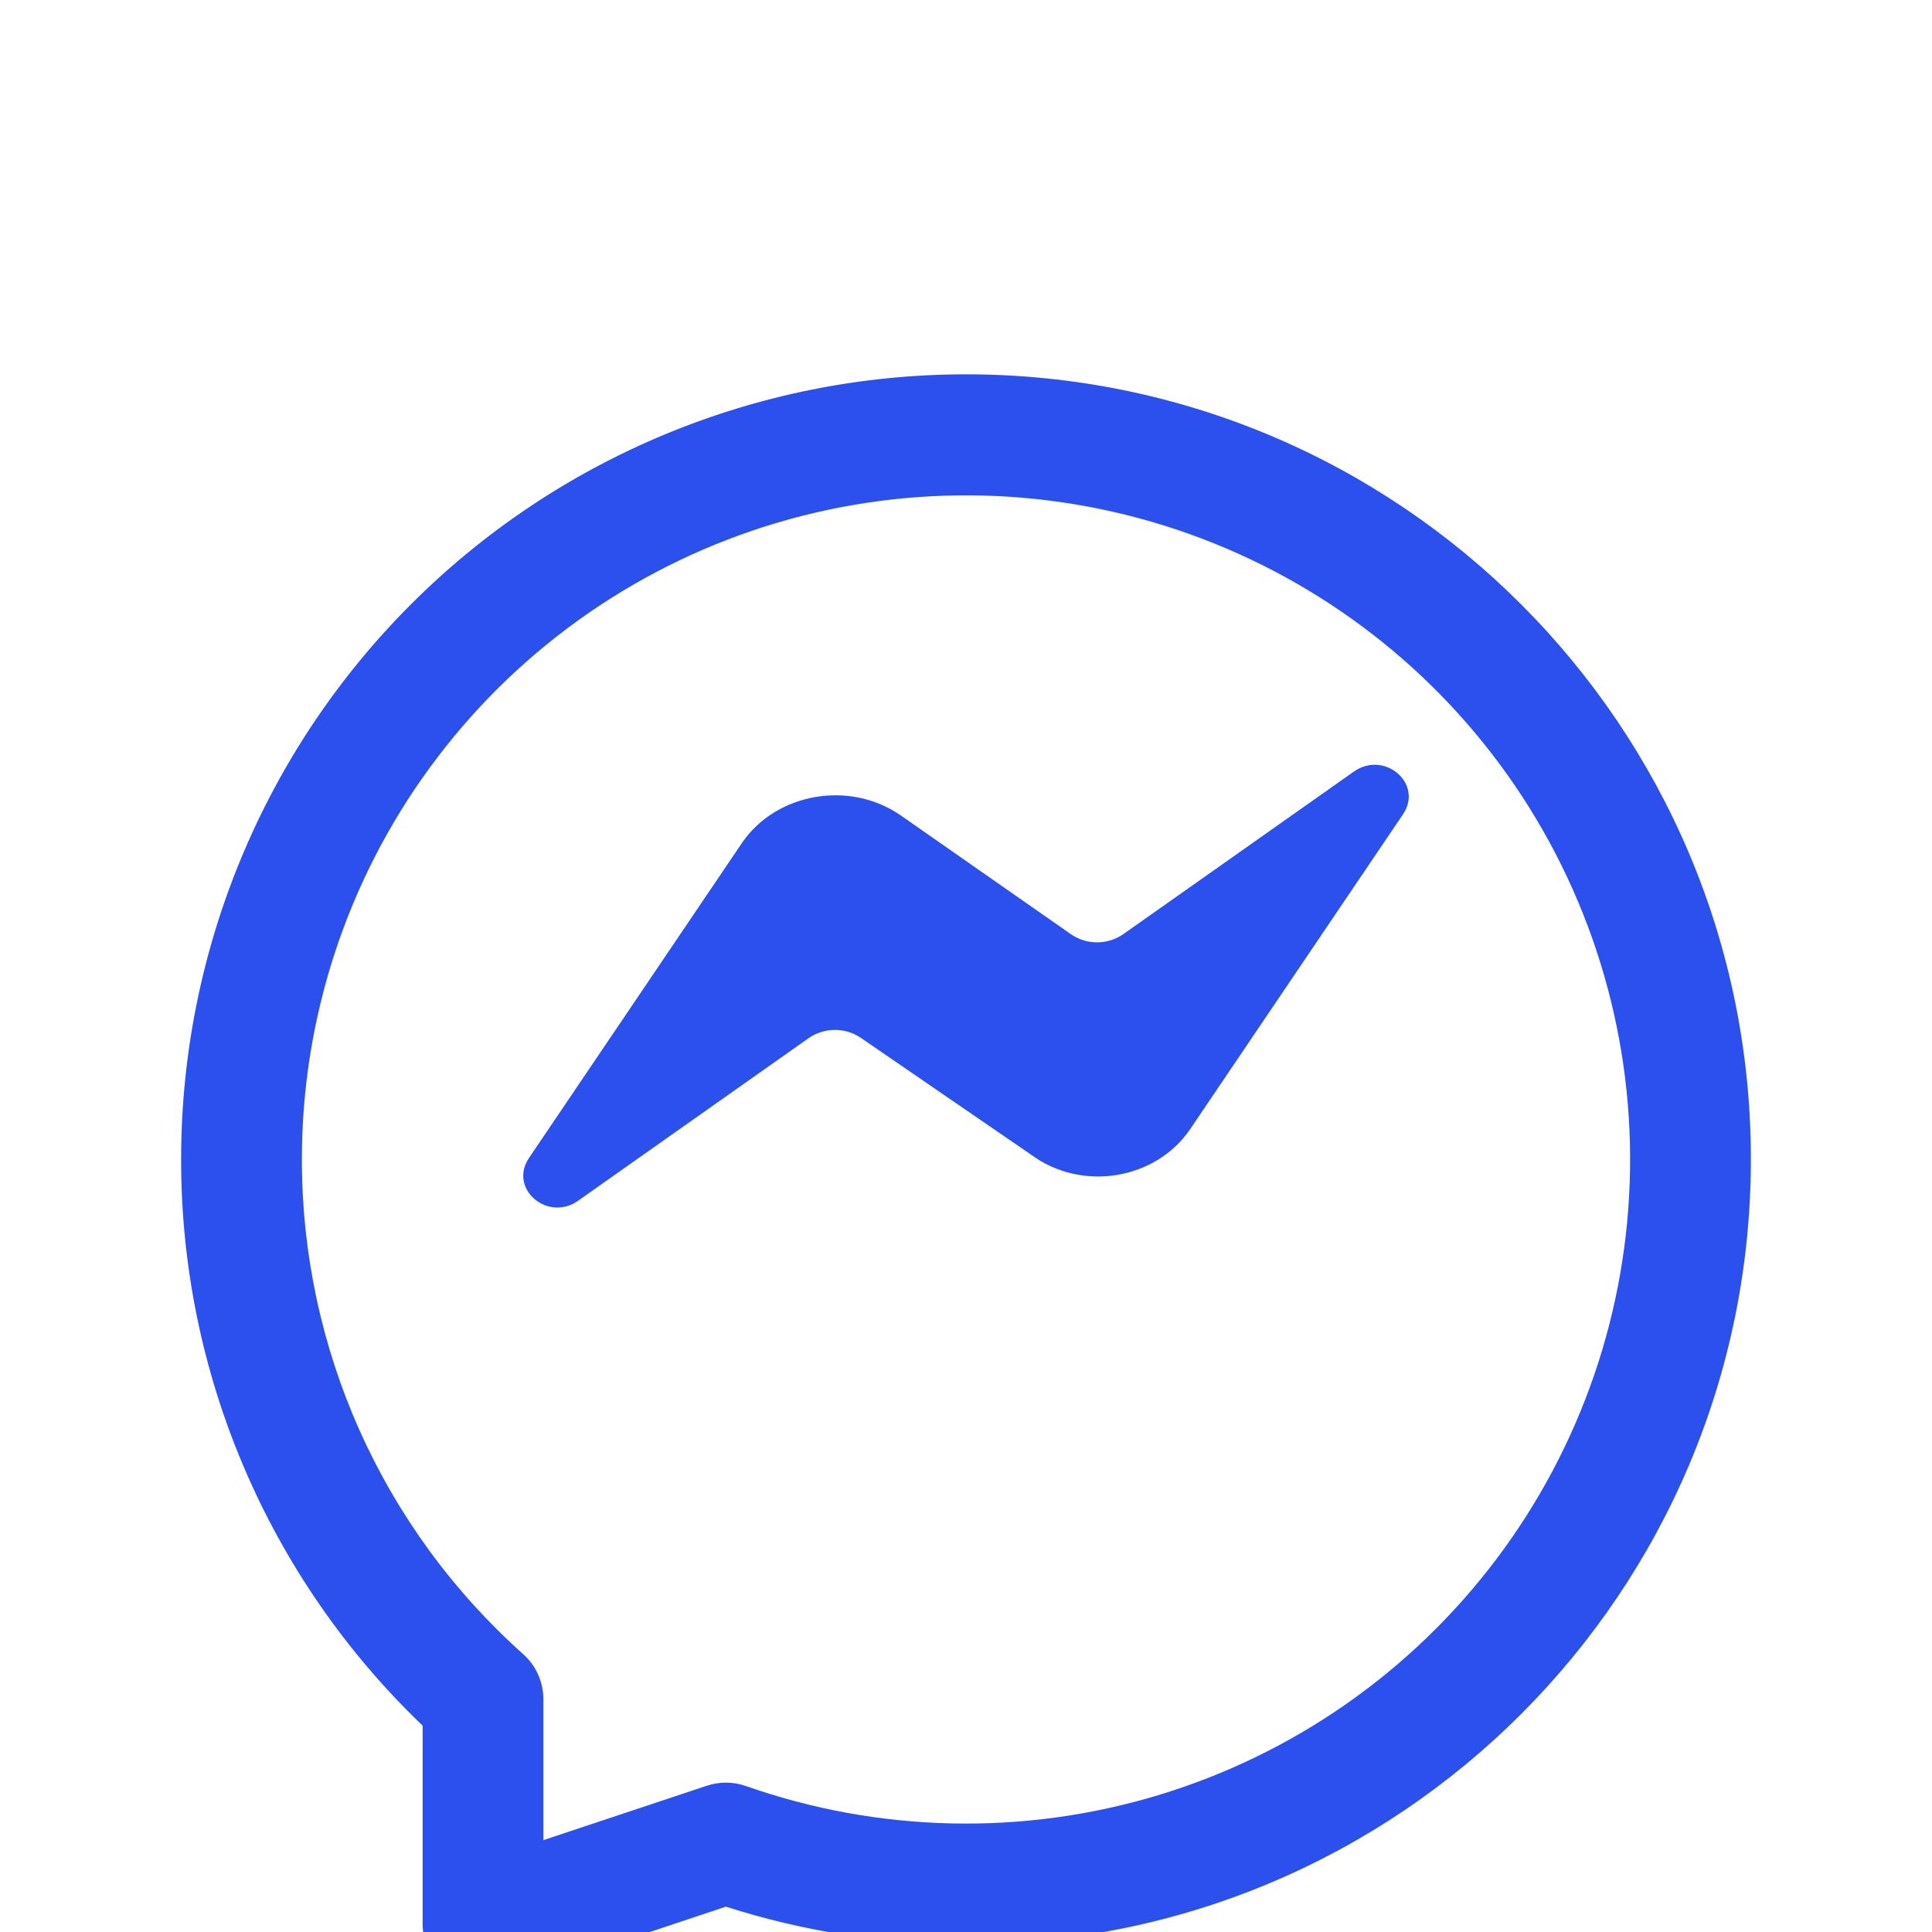 <svg width="40" height="40" viewBox="0 0 40 40" fill="none" xmlns="http://www.w3.org/2000/svg">
<g clip-path="url(#clip0_1414_36213)">
<path d="M24.628 23.397L29.045 16.863C29.482 16.22 28.653 15.522 28.02 15.982L23.257 19.34C23.097 19.451 22.908 19.51 22.713 19.51C22.519 19.51 22.329 19.451 22.17 19.34L18.643 16.878C17.588 16.15 16.08 16.417 15.372 17.437L10.955 23.97C10.518 24.613 11.347 25.313 11.98 24.852L16.743 21.493C16.903 21.382 17.092 21.323 17.287 21.323C17.481 21.323 17.671 21.382 17.83 21.493L21.357 23.913C22.412 24.683 23.92 24.417 24.628 23.397Z" fill="#2C50ED"/>
<g filter="url(#filter0_d_1414_36213)">
<path fill-rule="evenodd" clip-rule="evenodd" d="M20 3.75C15.69 3.75 11.557 5.462 8.51 8.51C5.462 11.557 3.75 15.69 3.75 20C3.747 22.191 4.189 24.36 5.049 26.376C5.908 28.391 7.167 30.212 8.75 31.727V35.833C8.75 36.031 8.797 36.227 8.887 36.403C8.977 36.58 9.108 36.732 9.269 36.848C9.429 36.964 9.615 37.04 9.811 37.07C10.007 37.1 10.207 37.083 10.395 37.02L15.028 35.475C16.635 35.99 18.313 36.252 20 36.25C28.975 36.25 36.25 28.975 36.25 20C36.25 11.025 28.975 3.75 20 3.75ZM6.25 20C6.251 17.083 7.18 14.241 8.903 11.887C10.625 9.532 13.052 7.787 15.832 6.902C18.612 6.018 21.602 6.041 24.368 6.967C27.134 7.894 29.534 9.677 31.22 12.057C32.907 14.438 33.792 17.293 33.748 20.21C33.705 23.127 32.735 25.955 30.978 28.284C29.222 30.613 26.77 32.324 23.977 33.168C21.184 34.011 18.196 33.945 15.443 32.978C15.182 32.886 14.897 32.884 14.633 32.972L11.25 34.098V31.182C11.25 31.006 11.213 30.831 11.141 30.671C11.07 30.51 10.965 30.366 10.833 30.248C9.39 28.96 8.235 27.381 7.445 25.615C6.655 23.848 6.248 21.935 6.25 20Z" fill="#2C50ED"/>
</g>
</g>
<defs>
<filter id="filter0_d_1414_36213" x="-0.25" y="3.75" width="40.5" height="41.334" filterUnits="userSpaceOnUse" color-interpolation-filters="sRGB">
<feFlood flood-opacity="0" result="BackgroundImageFix"/>
<feColorMatrix in="SourceAlpha" type="matrix" values="0 0 0 0 0 0 0 0 0 0 0 0 0 0 0 0 0 0 127 0" result="hardAlpha"/>
<feOffset dy="4"/>
<feGaussianBlur stdDeviation="2"/>
<feComposite in2="hardAlpha" operator="out"/>
<feColorMatrix type="matrix" values="0 0 0 0 0 0 0 0 0 0 0 0 0 0 0 0 0 0 0.25 0"/>
<feBlend mode="normal" in2="BackgroundImageFix" result="effect1_dropShadow_1414_36213"/>
<feBlend mode="normal" in="SourceGraphic" in2="effect1_dropShadow_1414_36213" result="shape"/>
</filter>
<clipPath id="clip0_1414_36213">
<rect width="40" height="40" fill="white"/>
</clipPath>
</defs>
</svg>
